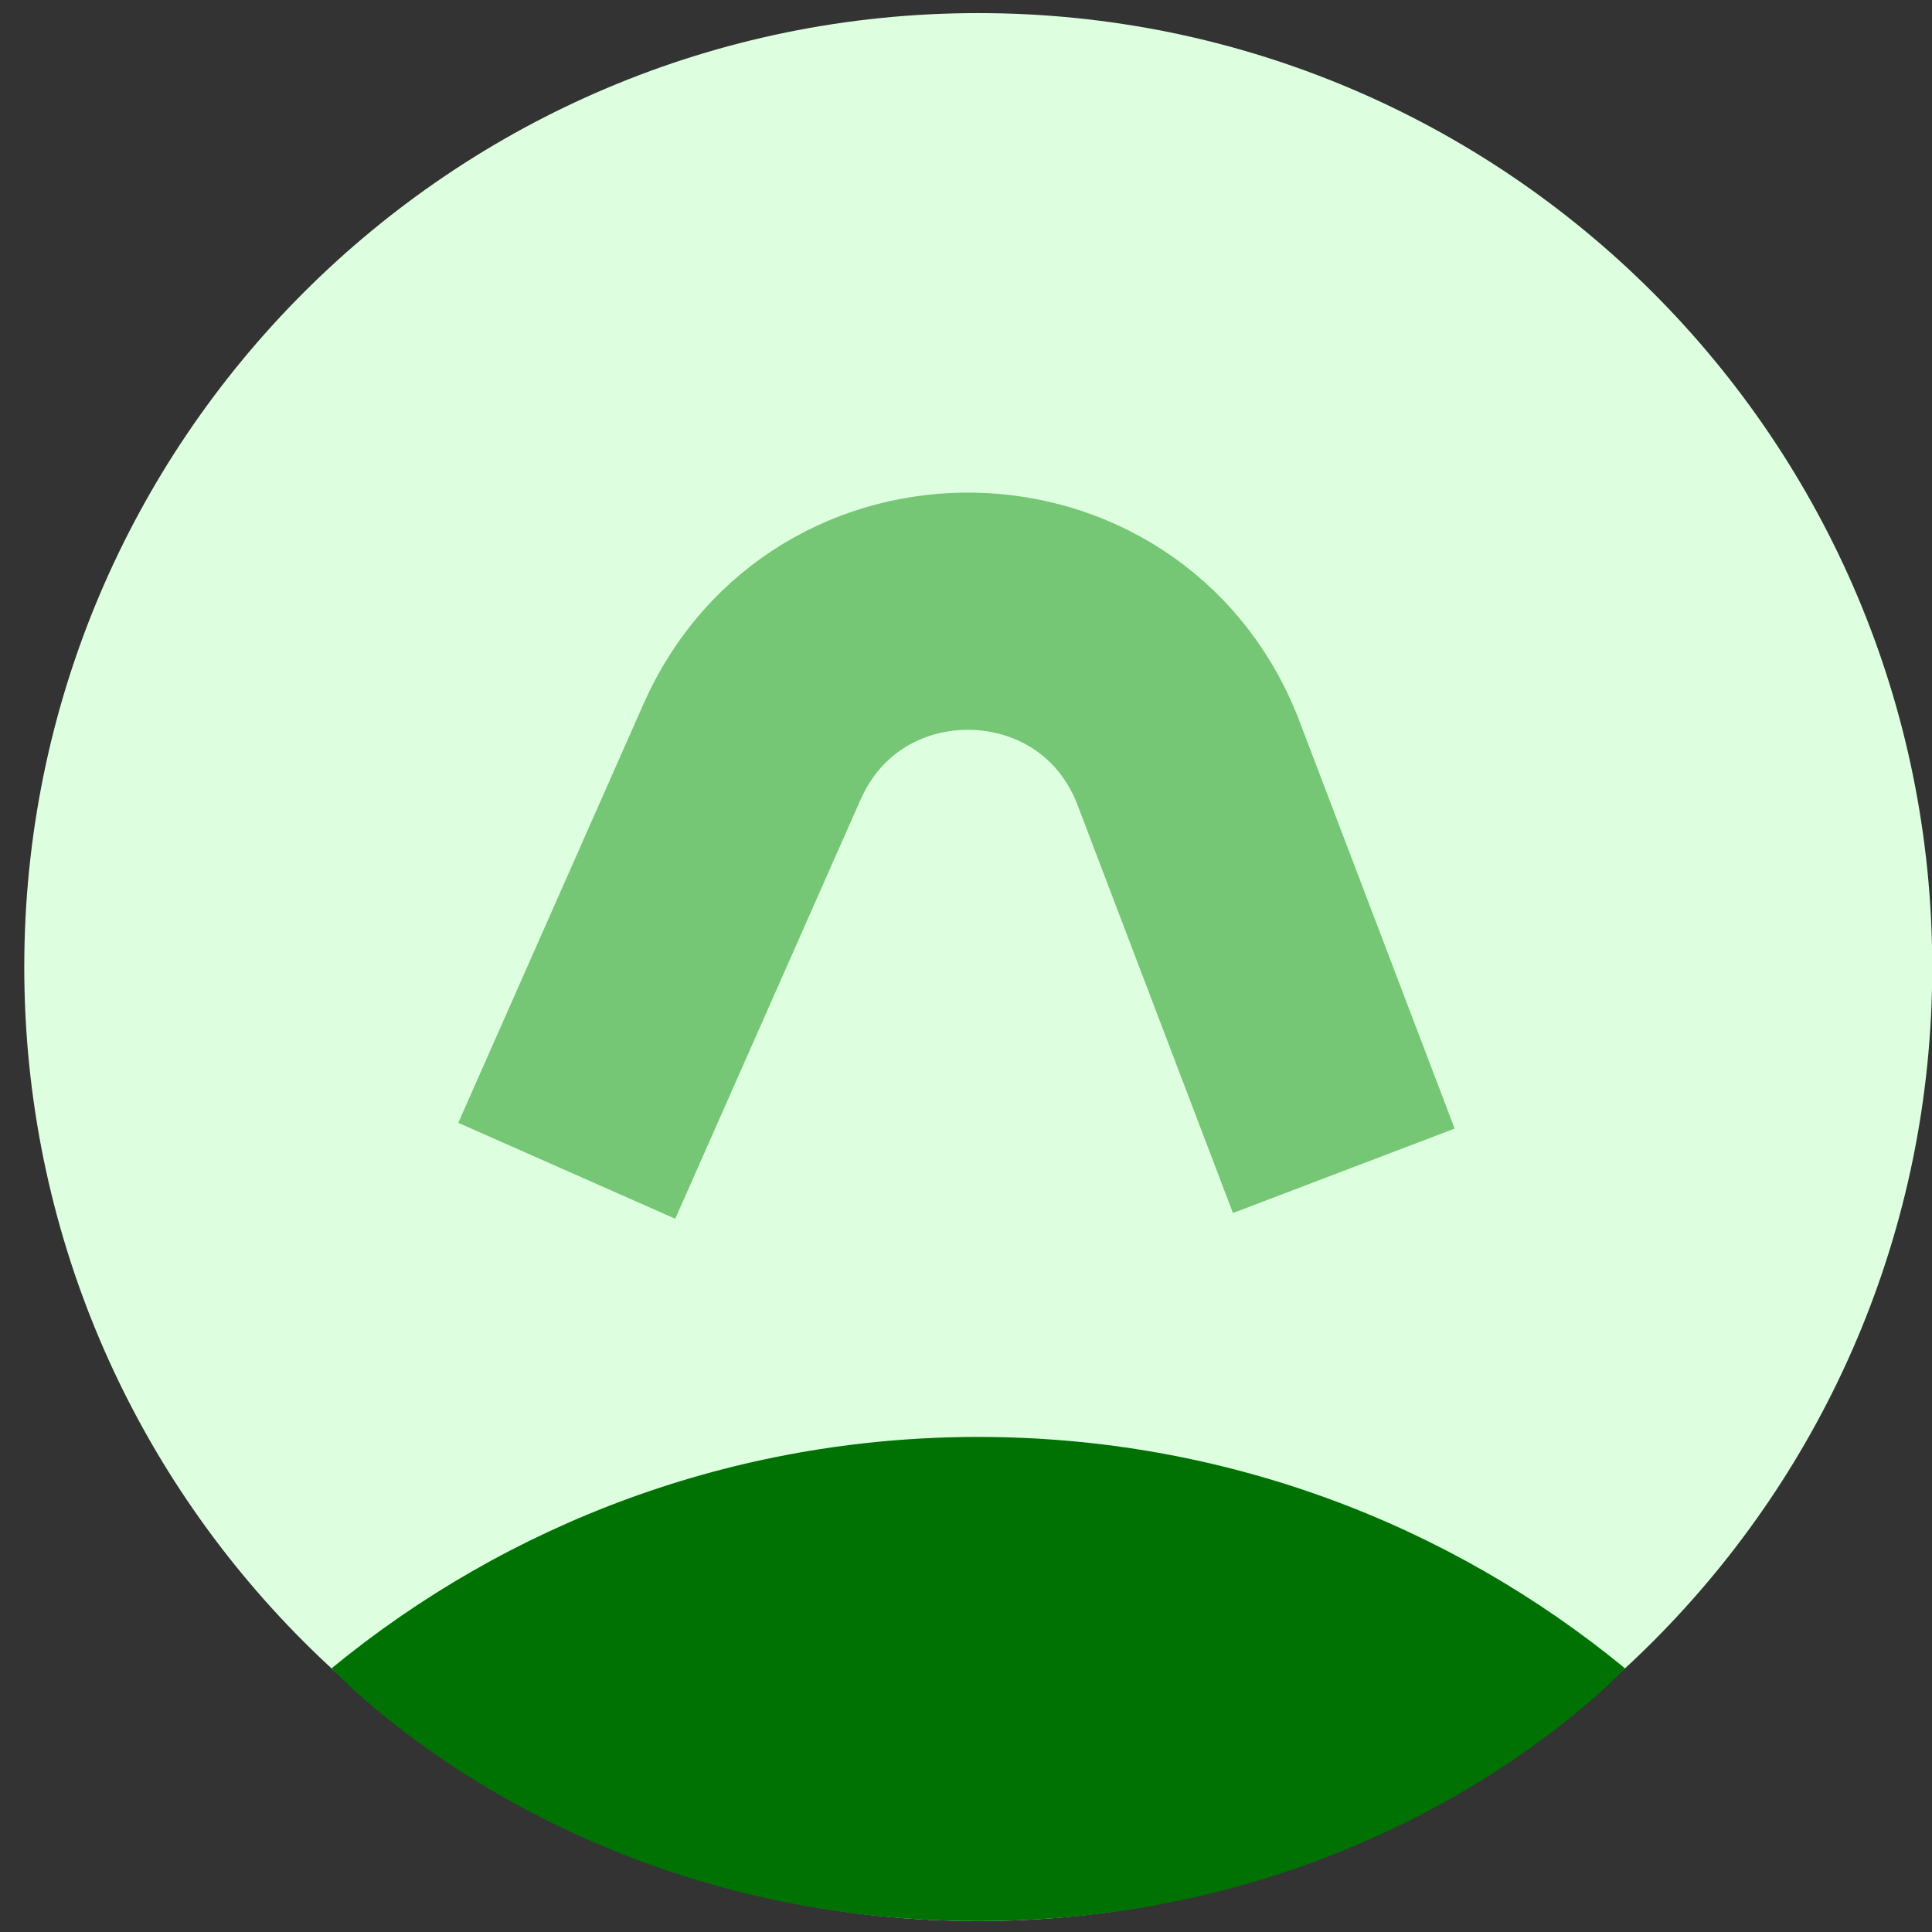 <svg width="73" height="73" viewBox="0 0 73 73" fill="none" xmlns="http://www.w3.org/2000/svg">
<rect x="0" y="0" width="73" height="73" fill="#333333" stroke="none"/>
<path d="M36.963 72.587C56.871 72.587 73.009 56.449 73.009 36.541C73.009 16.633 56.871 0.495 36.963 0.495C17.056 0.495 0.917 16.633 0.917 36.541C0.917 56.449 17.056 72.587 36.963 72.587Z" fill="#DEFFDF"/>
<path d="M61.397 63.035C54.749 57.573 46.24 54.294 36.964 54.294C27.688 54.294 19.178 57.573 12.53 63.036C12.53 63.036 21.256 72.587 36.964 72.587C52.672 72.587 61.397 63.035 61.397 63.035Z" fill="#007203"/>
<path d="M50.775 44.238L44.849 28.68C41.9 21.364 31.605 21.194 28.415 28.408L27.303 30.922L21.415 44.238" stroke="#75C675" stroke-width="8.963" stroke-miterlimit="10"/>
</svg>

